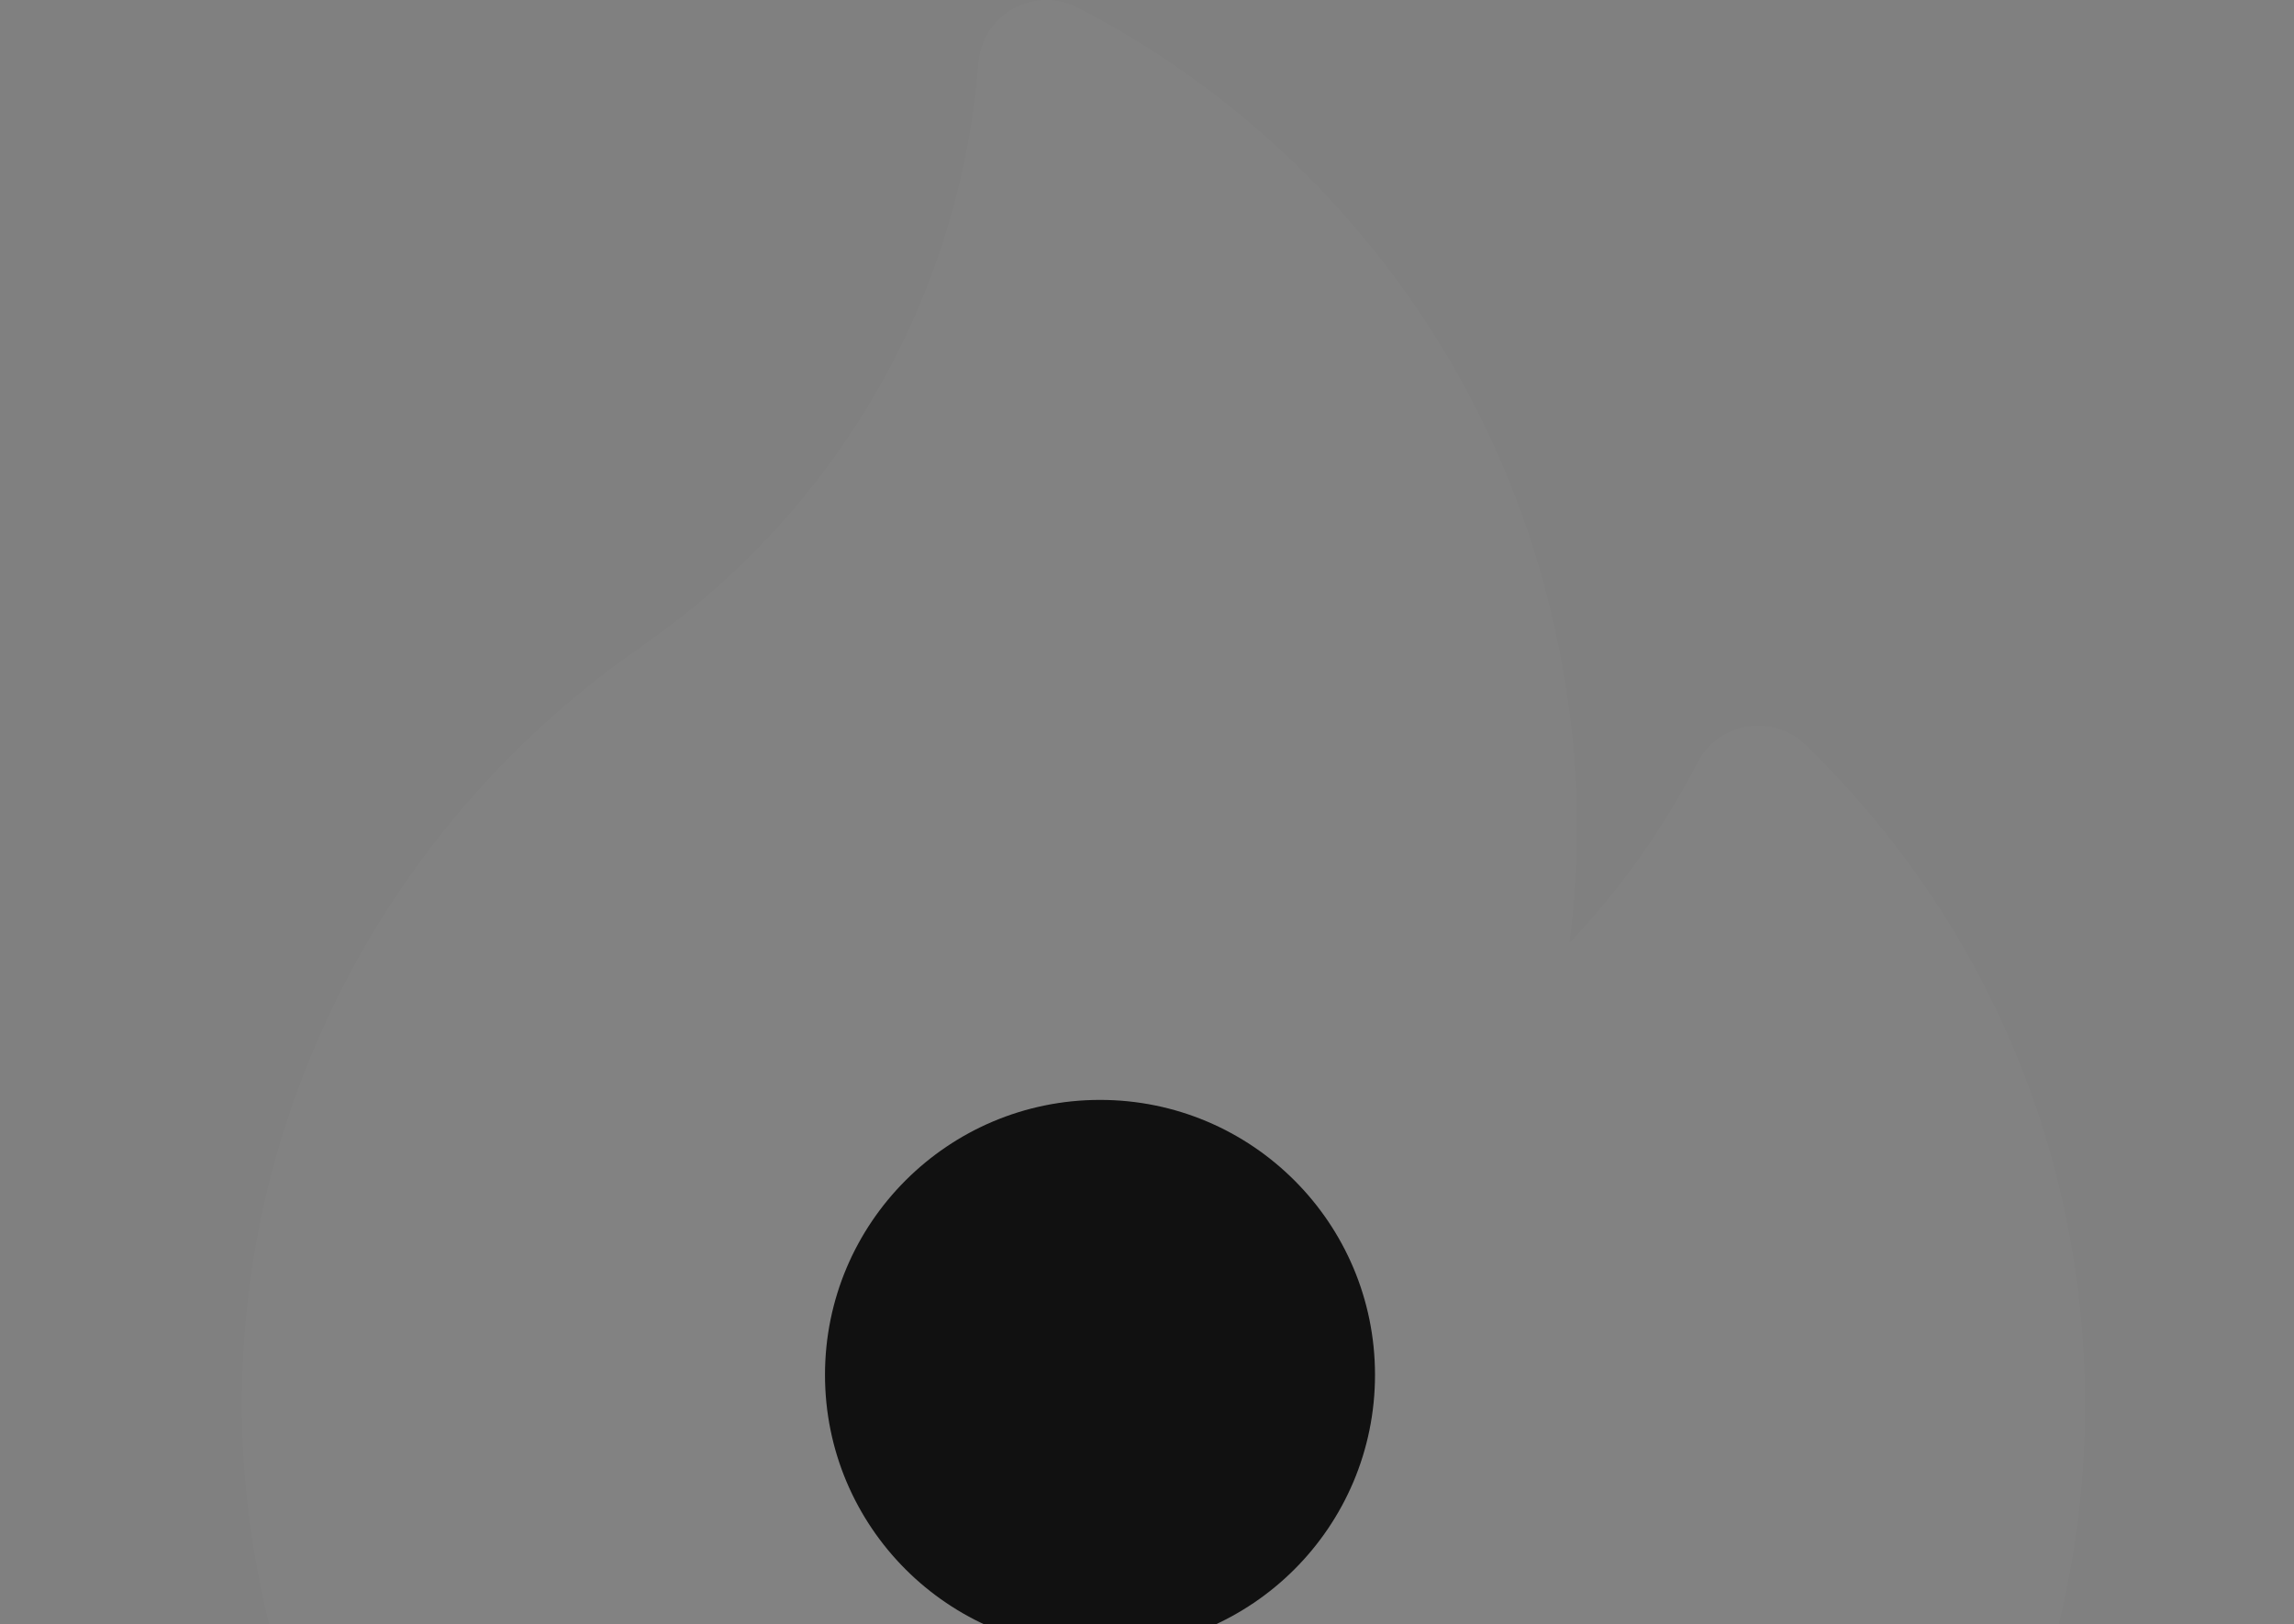 <svg width="209" height="148" viewBox="0 0 209 148" fill="none" xmlns="http://www.w3.org/2000/svg">
<rect x="0" y="0" width="209" height="148" fill="#808080" stroke="none"/>
<g id="Frame">
<path id="Vector" d="M164.505 67.873C163.093 66.5 161.111 65.877 159.173 66.196C157.23 66.513 155.553 67.733 154.652 69.482C151.553 75.502 147.617 81.035 142.986 85.925C143.448 82.392 143.68 78.839 143.68 75.275C143.68 68.438 142.764 61.402 140.956 54.36C135.011 31.23 119.421 11.669 98.186 0.693C96.337 -0.262 94.134 -0.228 92.315 0.783C90.496 1.794 89.305 3.649 89.142 5.723C87.487 26.743 76.66 45.866 59.421 58.202C59.193 58.366 58.966 58.532 58.74 58.698C58.271 59.041 57.828 59.366 57.415 59.639C57.351 59.682 57.286 59.725 57.224 59.771C46.382 67.533 37.436 77.88 31.352 89.697C25.17 101.717 22.036 114.616 22.036 128.033C22.036 134.869 22.952 141.905 24.759 148.948C34.297 186.072 67.706 211.999 106.002 211.999C152.299 211.999 189.964 174.332 189.964 128.033C189.964 105.202 180.922 83.836 164.505 67.873Z" fill="white" fill-opacity="0.02"/>
<circle id="Ellipse" cx="100.218" cy="125.273" r="25.055" fill="#111111"/>
</g>
</svg>
